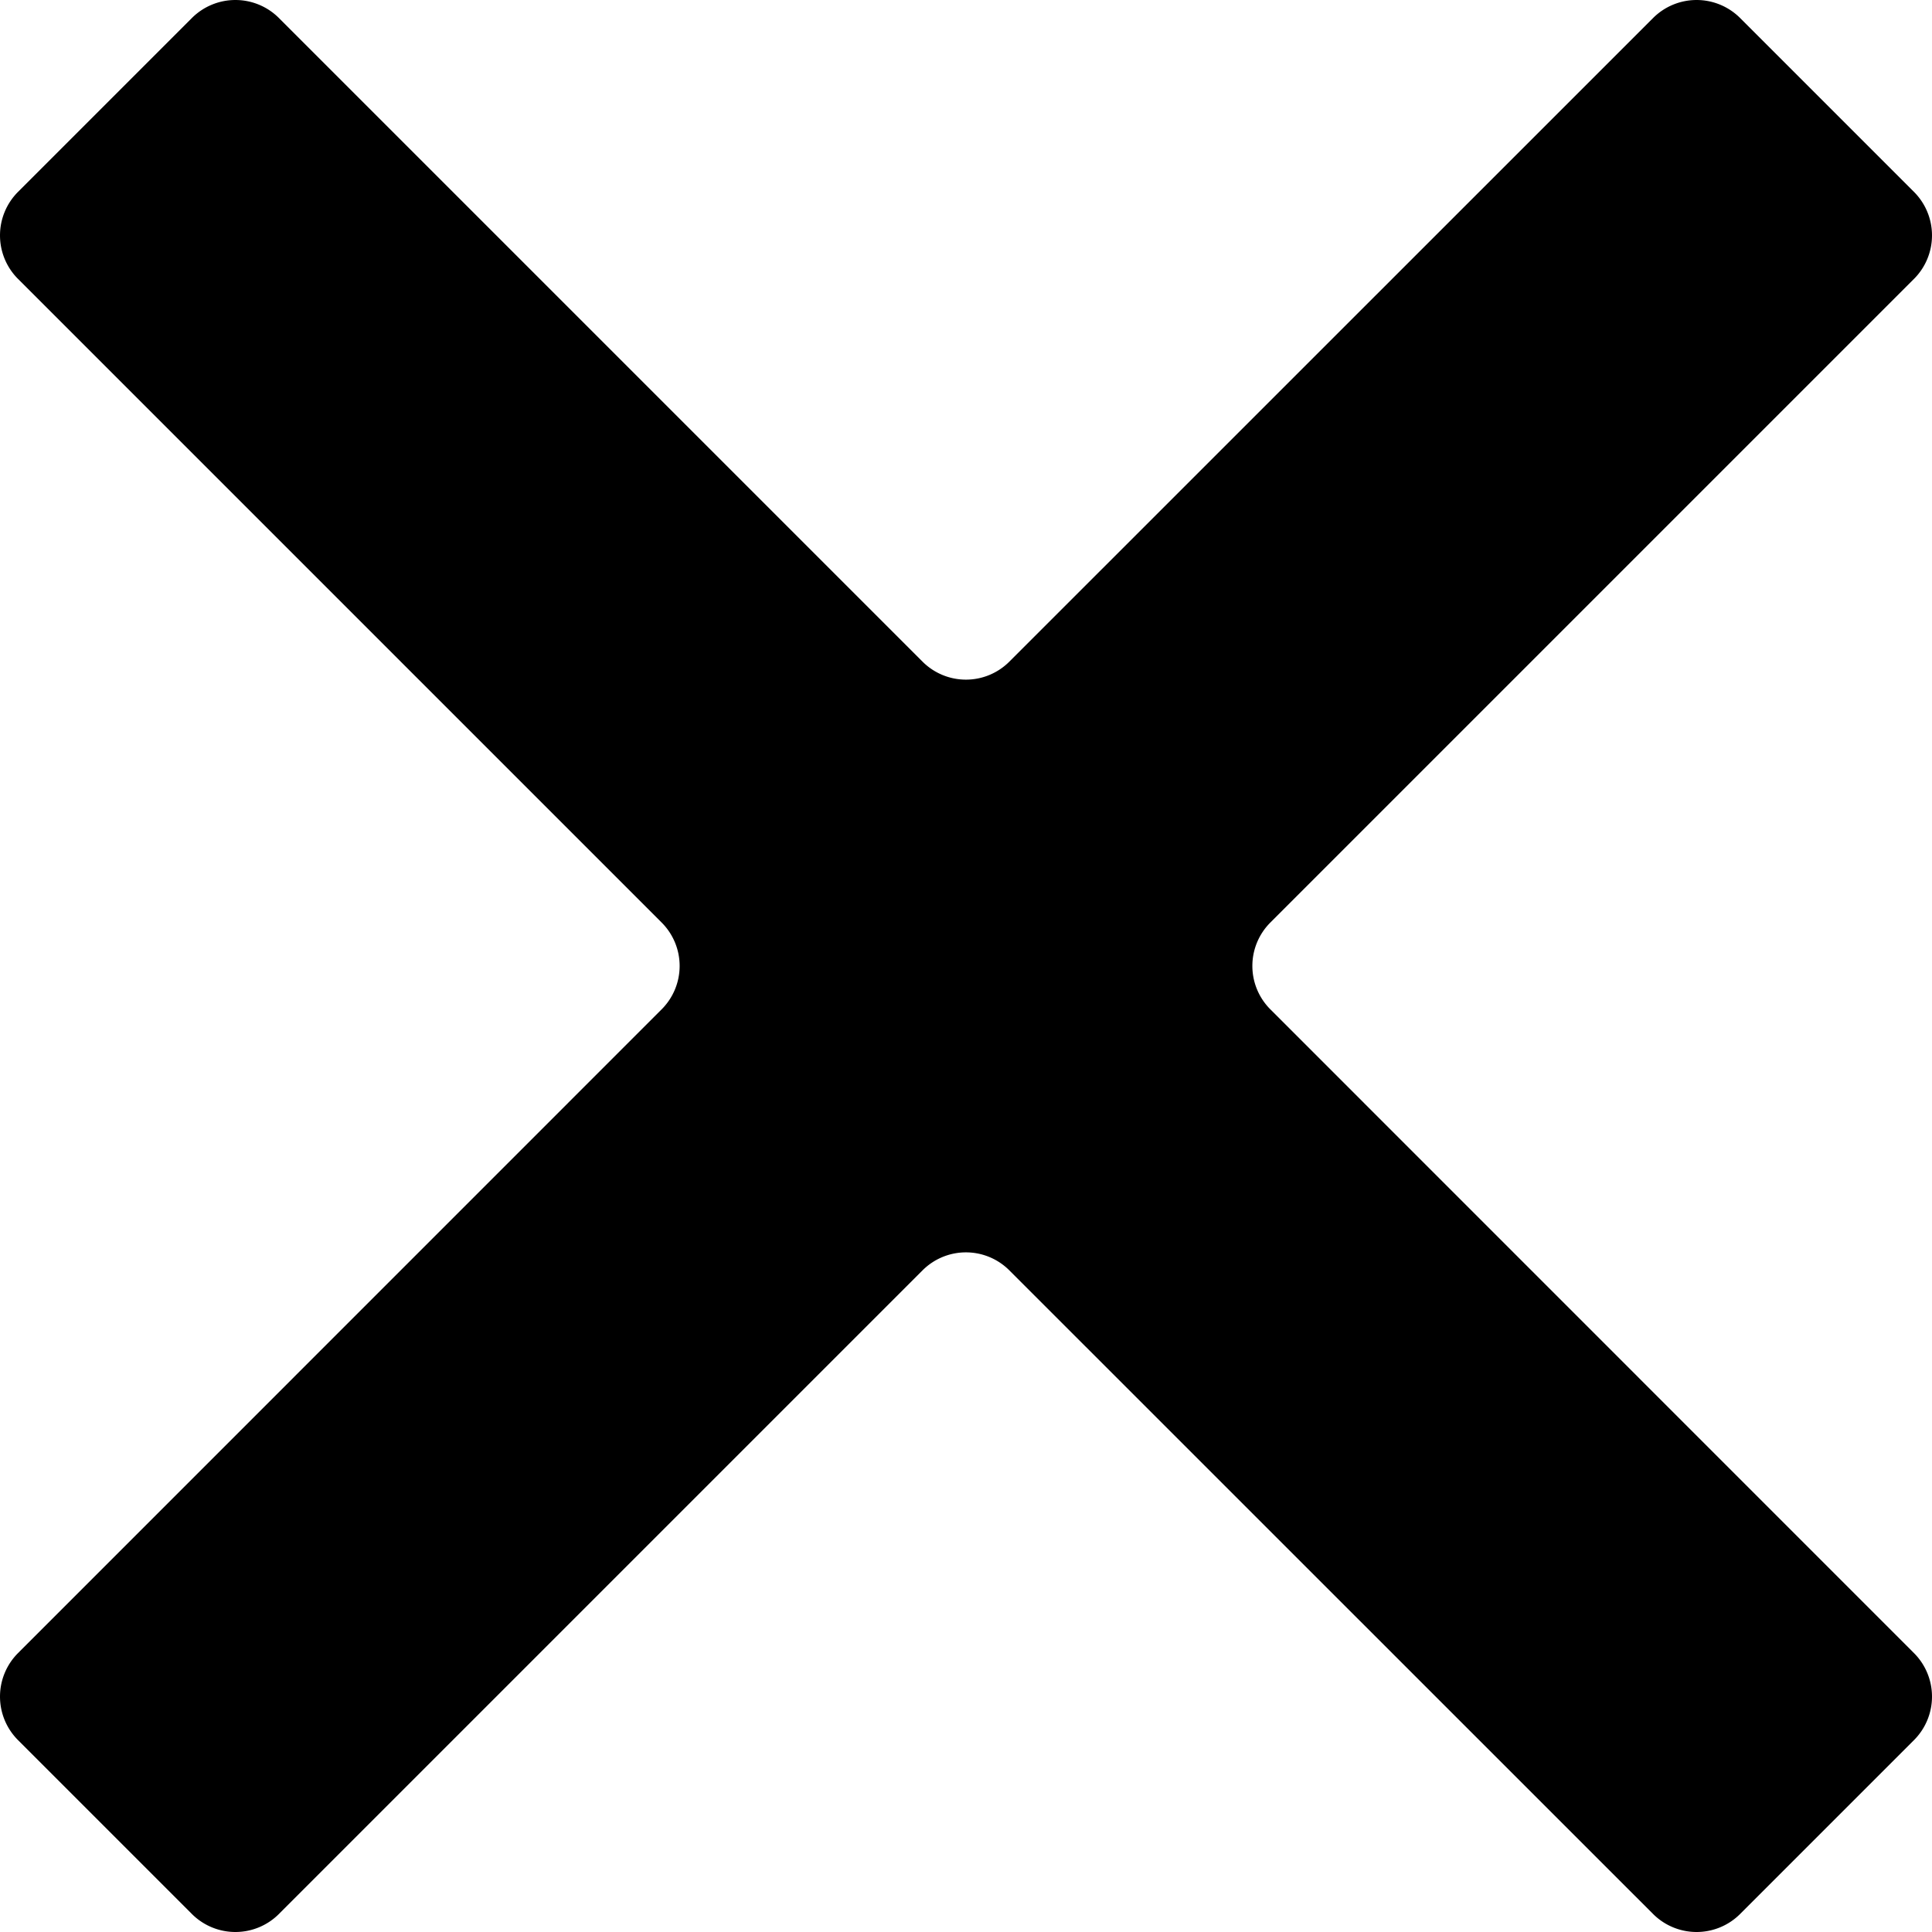 <svg xmlns="http://www.w3.org/2000/svg" viewBox="0 0 128 128"><title>close</title><path d="M126.808,12.715,115.285,1.192a4.078,4.078,0,0,0-5.762,0L66.877,43.83a4.064,4.064,0,0,1-5.762,0L18.477,1.192a4.078,4.078,0,0,0-5.762,0L1.192,12.715a4.078,4.078,0,0,0,0,5.762L43.83,61.115a4.064,4.064,0,0,1,0,5.762L1.192,109.523a4.078,4.078,0,0,0,0,5.762l11.523,11.523a4.078,4.078,0,0,0,5.762,0L61.115,84.17a4.064,4.064,0,0,1,5.762,0l42.646,42.638a4.078,4.078,0,0,0,5.762,0l11.523-11.523a4.078,4.078,0,0,0,0-5.762L84.17,66.877a4.064,4.064,0,0,1,0-5.762l42.638-42.638a4.078,4.078,0,0,0,0-5.762"/></svg>